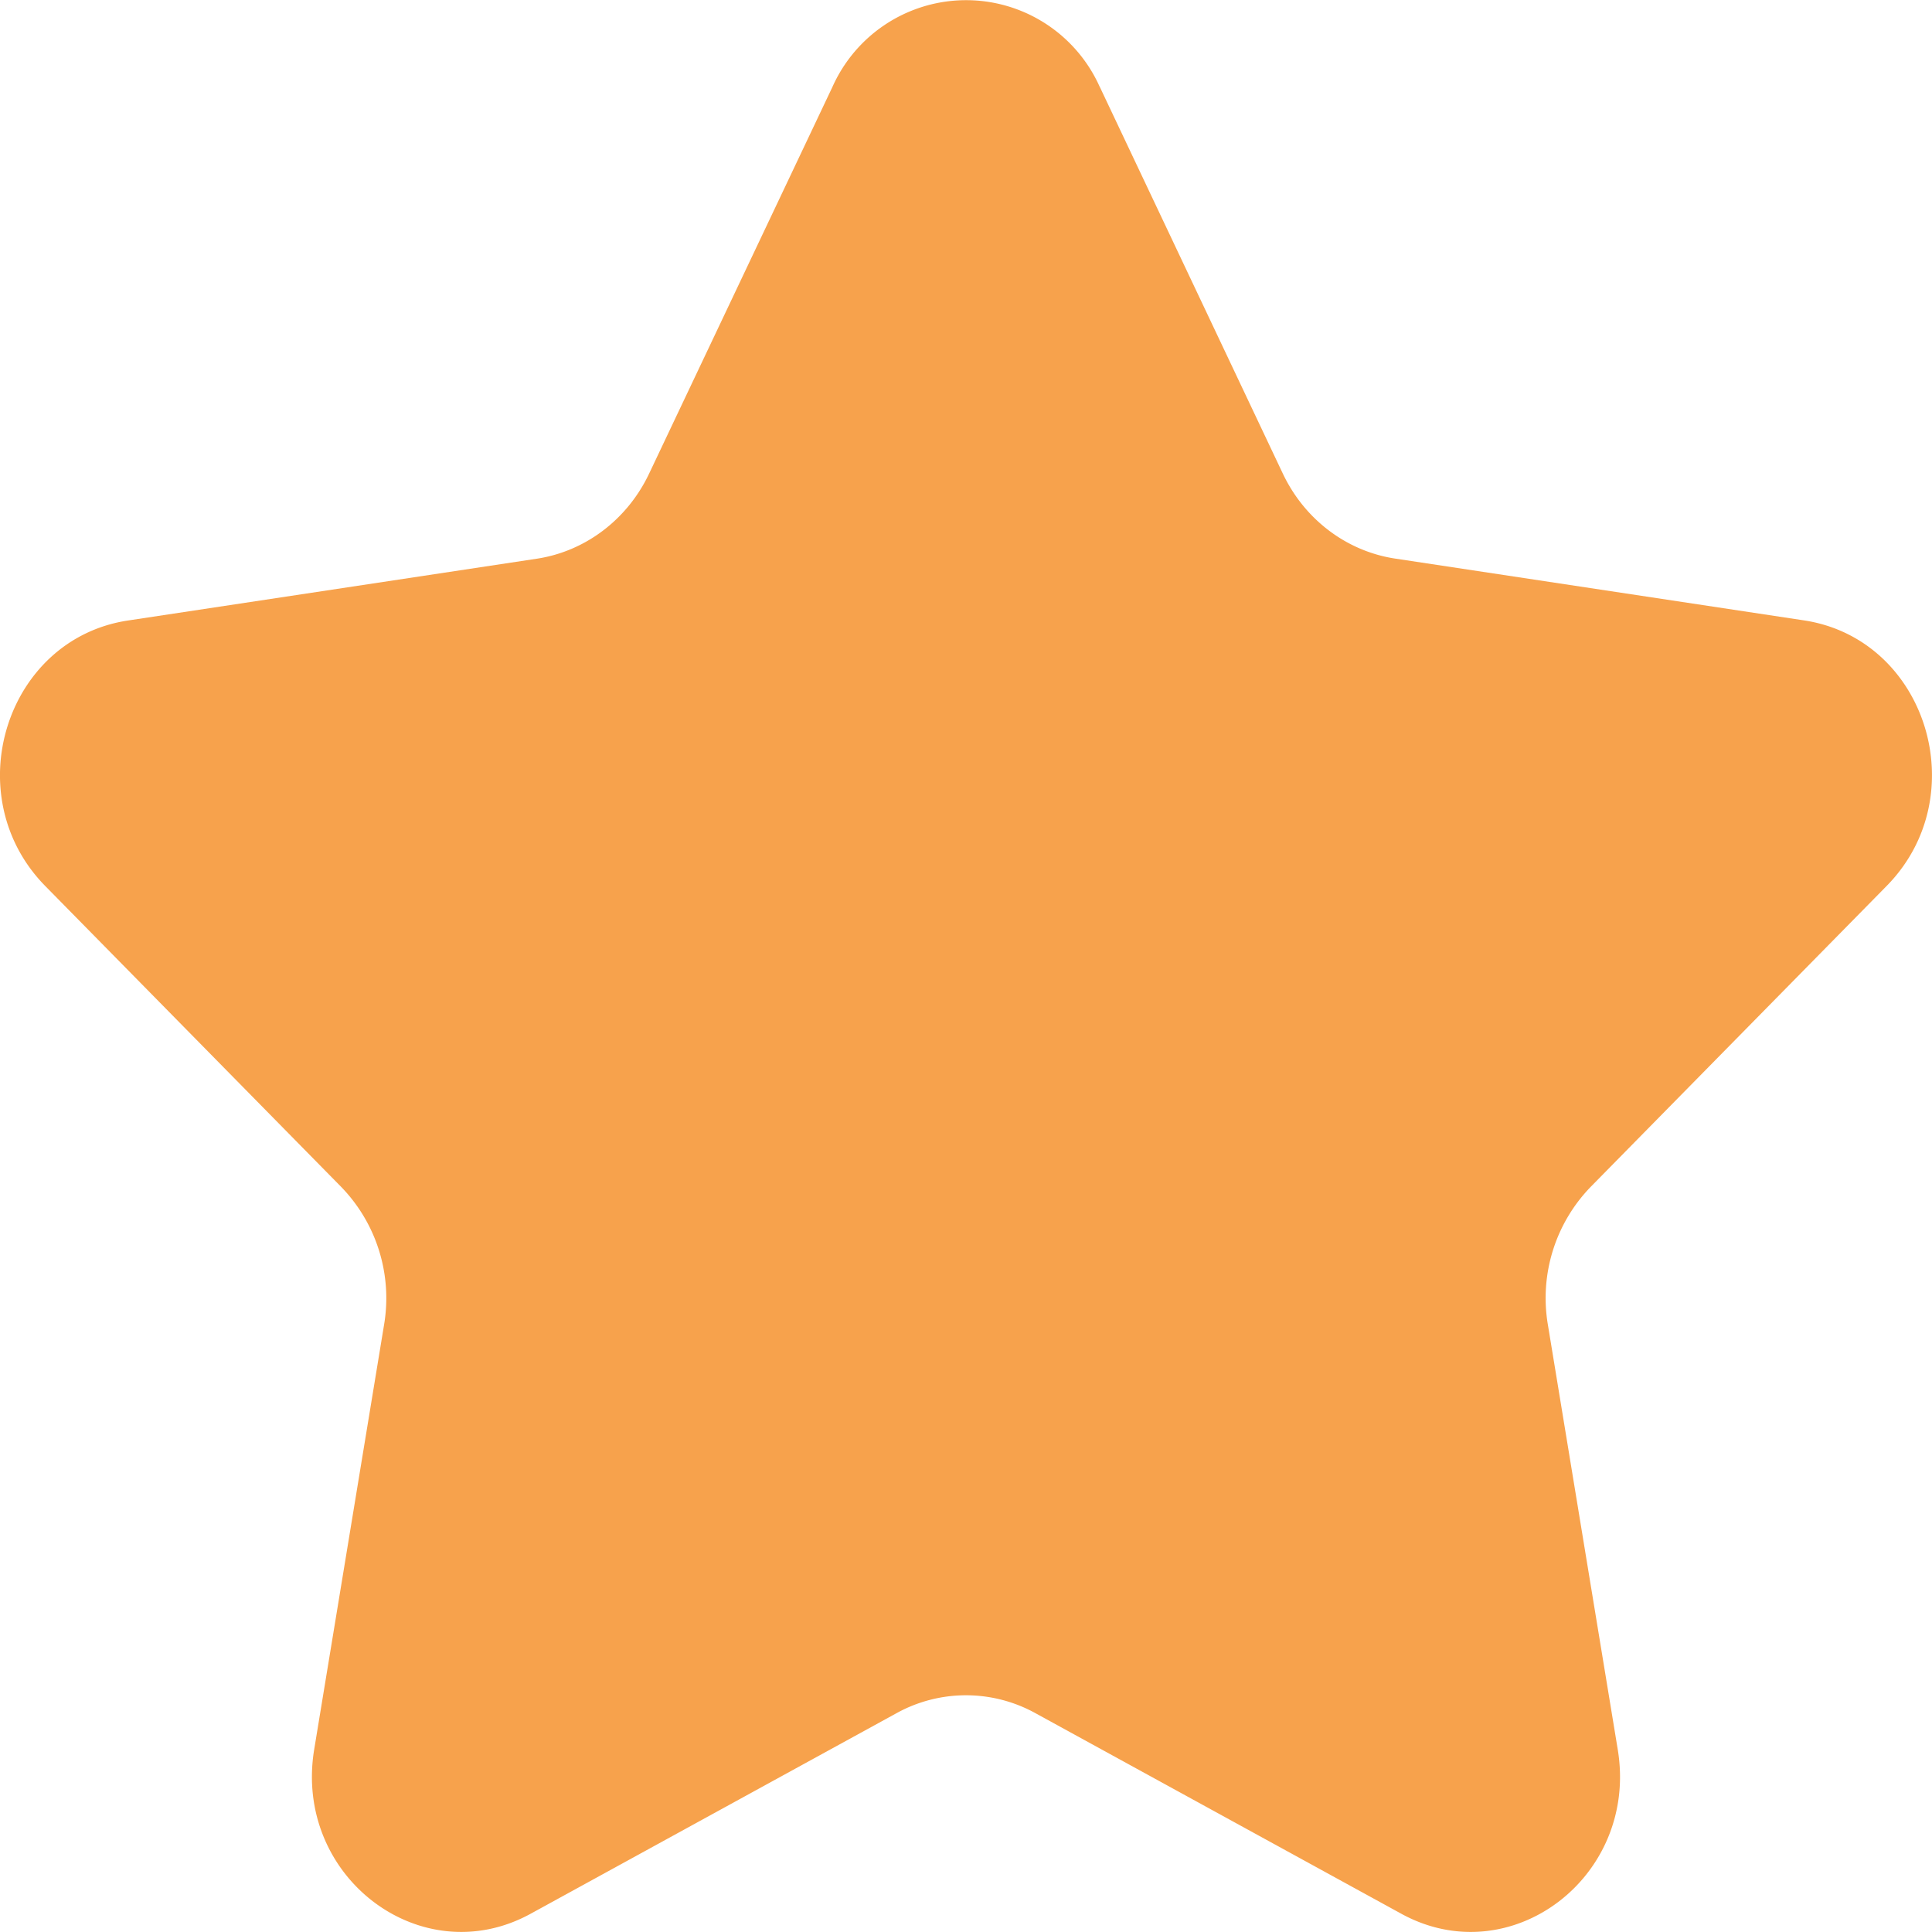 <?xml version="1.0" standalone="no"?><!DOCTYPE svg PUBLIC "-//W3C//DTD SVG 1.1//EN" "http://www.w3.org/Graphics/SVG/1.1/DTD/svg11.dtd"><svg class="icon" width="200px" height="200.00px" viewBox="0 0 1024 1024" version="1.1" xmlns="http://www.w3.org/2000/svg"><path fill="#f7a24c" d="M582.899 46.015l97.022 204.988c11.52 24.319 33.791 41.151 59.519 45.055l216.763 32.767c64.895 9.856 90.75 92.99 43.775 140.733l-156.861 159.485a84.67 84.67 0 0 0-22.72 73.022l37.055 225.275c11.072 67.391-56.767 118.781-114.749 86.974l-193.916-106.302a76.158 76.158 0 0 0-73.598 0l-193.916 106.302c-57.983 31.807-125.821-19.584-114.749-87.038l37.055-225.211a84.67 84.67 0 0 0-22.72-72.958L23.999 469.622c-46.975-47.743-21.12-130.877 43.775-140.733l216.763-32.767c25.727-3.904 47.999-20.8 59.519-45.119L441.206 46.079a77.566 77.566 0 0 1 141.693 0z"  /></svg>